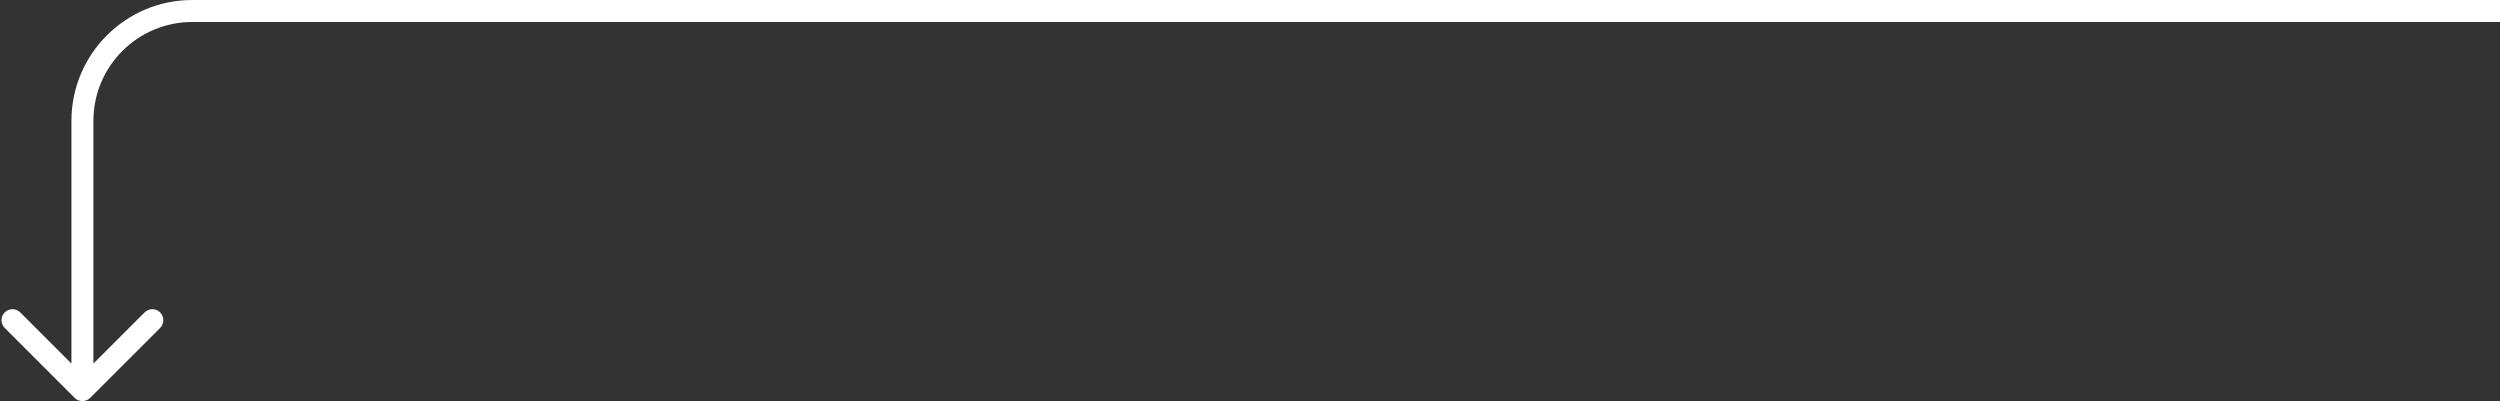 <svg width="910" height="146" viewBox="0 0 910 146" fill="none" xmlns="http://www.w3.org/2000/svg">
<rect x="0" y="0" width="910" height="146" fill="#333333" stroke="none"/>
<path d="M27.172 144.828C28.734 146.391 31.266 146.391 32.828 144.828L58.284 119.373C59.846 117.81 59.846 115.278 58.284 113.716C56.722 112.154 54.19 112.154 52.627 113.716L30 136.343L7.373 113.716C5.81 112.154 3.278 112.154 1.716 113.716C0.154 115.278 0.154 117.81 1.716 119.373L27.172 144.828ZM910 0H70V8H910V0ZM26 44V142H34V44H26ZM70 0C45.7 0 26 19.7 26 44H34C34 24.118 50.118 8 70 8V0Z" fill="white"/>
</svg>
